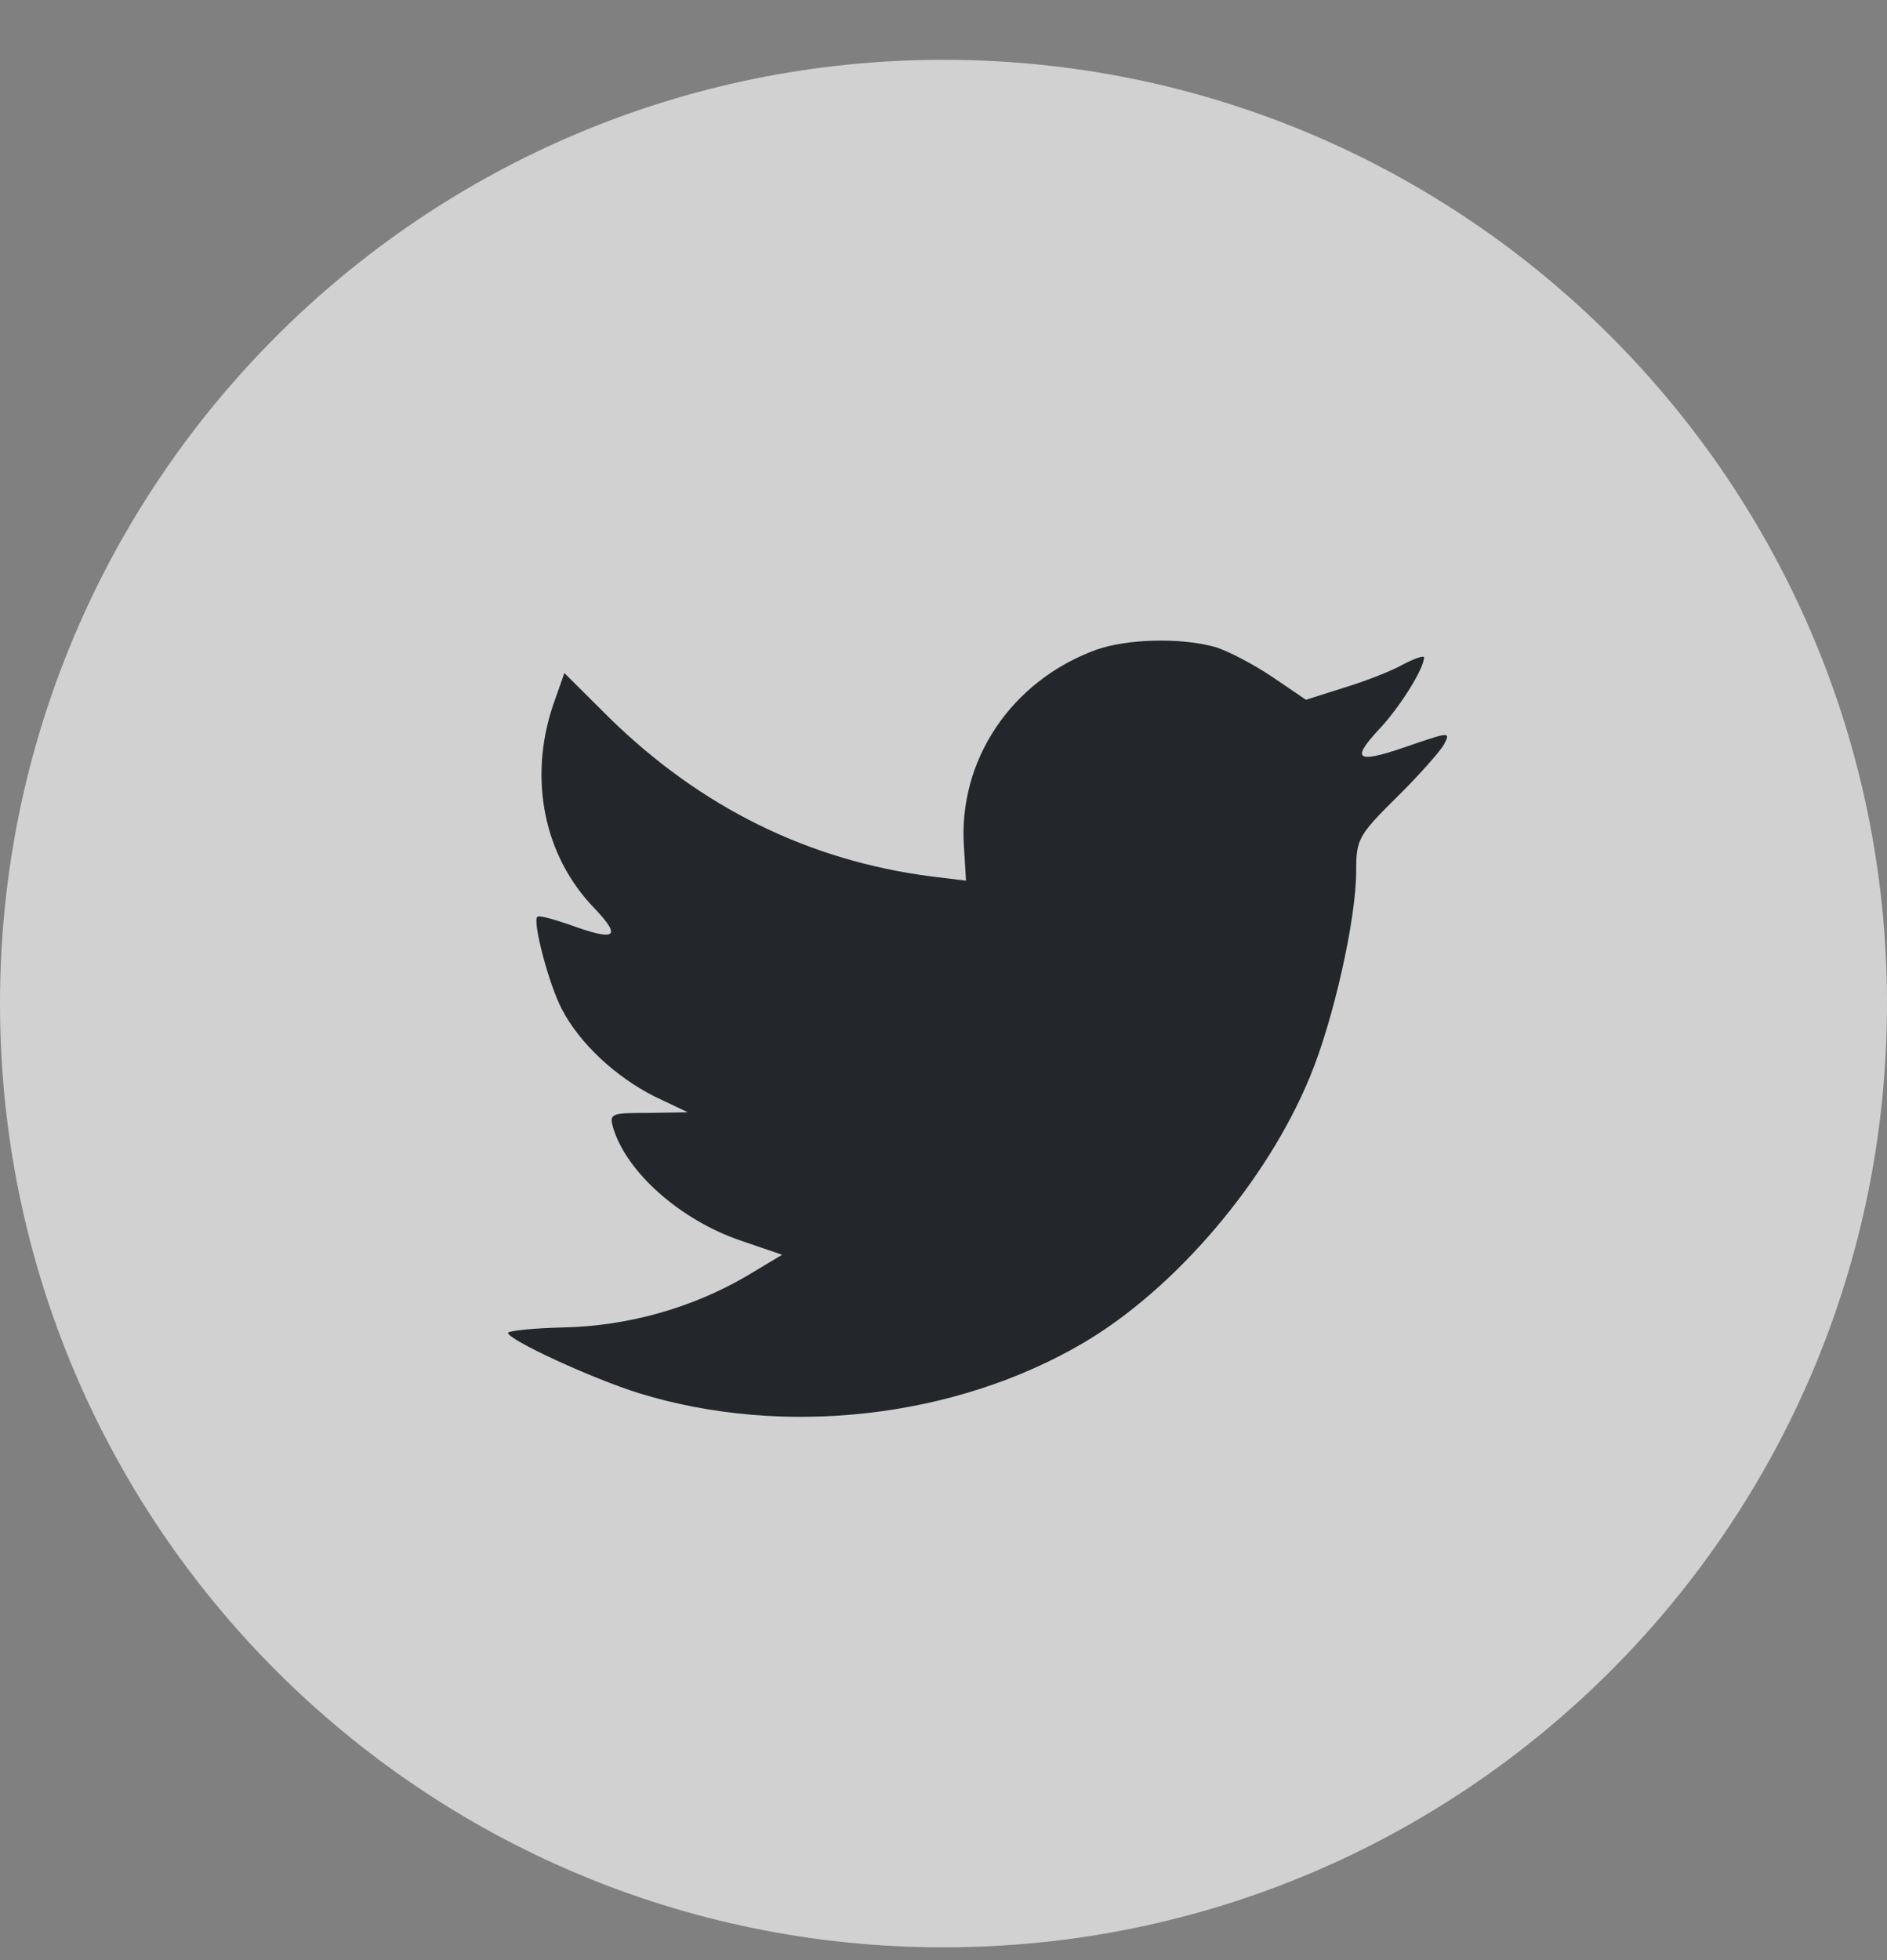 <?xml version="1.0" encoding="UTF-8"?>
<svg width="26px" height="27px" viewBox="0 0 26 27" version="1.1" xmlns="http://www.w3.org/2000/svg" xmlns:xlink="http://www.w3.org/1999/xlink">
    <rect x="0" y="0" width="26" height="27" fill="#808080" stroke="none"/>
    <!-- Generator: sketchtool 55.2 (78181) - https://sketchapp.com -->
    <title>9CFF6CAF-8396-45AA-B69A-C2B920F56964</title>
    <desc>Created with sketchtool.</desc>
    <g id="Page-1" stroke="none" stroke-width="1" fill="none" fill-rule="evenodd">
        <g id="DATA-PORTAL.2" transform="translate(-1160, -886)">
            <g id="Bottom-filler" transform="translate(-1, 848)">
                <g id="Group-3">
                    <g transform="translate(1161, 38)">
                        <g id="Socials">
                            <g id="Twitter" transform="translate(0, 0.824)">
                                <g id="twitter">
                                    <path d="M0,13 C0,5.82 5.82,0 13,0 C20.18,0 26,5.82 26,13 C26,20.18 20.18,26 13,26 C5.82,26 0,20.18 0,13 Z" id="Twitter" fill="#FFFFFF" opacity="0.636"></path>
                                    <path d="M13.282,10.844 L13.31,11.307 L12.843,11.25 C11.142,11.033 9.655,10.297 8.393,9.061 L7.776,8.447 L7.617,8.9 C7.28,9.91 7.495,10.976 8.197,11.694 C8.571,12.09 8.486,12.147 7.841,11.911 C7.617,11.835 7.421,11.779 7.402,11.807 C7.337,11.873 7.561,12.732 7.739,13.072 C7.982,13.544 8.477,14.006 9.019,14.28 L9.477,14.497 L8.935,14.506 C8.412,14.506 8.393,14.516 8.449,14.714 C8.636,15.328 9.375,15.979 10.197,16.262 L10.777,16.46 L10.272,16.762 C9.524,17.196 8.645,17.442 7.767,17.461 C7.346,17.47 7,17.508 7,17.536 C7,17.63 8.141,18.159 8.804,18.367 C10.796,18.98 13.161,18.716 14.937,17.668 C16.199,16.923 17.461,15.441 18.05,14.006 C18.368,13.242 18.686,11.845 18.686,11.175 C18.686,10.741 18.714,10.684 19.238,10.165 C19.546,9.863 19.836,9.532 19.892,9.438 C19.986,9.259 19.976,9.259 19.499,9.419 C18.705,9.702 18.593,9.665 18.985,9.24 C19.275,8.938 19.621,8.39 19.621,8.23 C19.621,8.202 19.481,8.249 19.322,8.334 C19.154,8.428 18.78,8.57 18.499,8.655 L17.994,8.815 L17.536,8.504 C17.284,8.334 16.929,8.145 16.742,8.088 C16.265,7.956 15.536,7.975 15.105,8.126 C13.937,8.551 13.198,9.646 13.282,10.844 Z" id="Path" fill="#23272B"></path>
                                </g>
                            </g>
                        </g>
                    </g>
                </g>
            </g>
        </g>
    </g>
</svg>